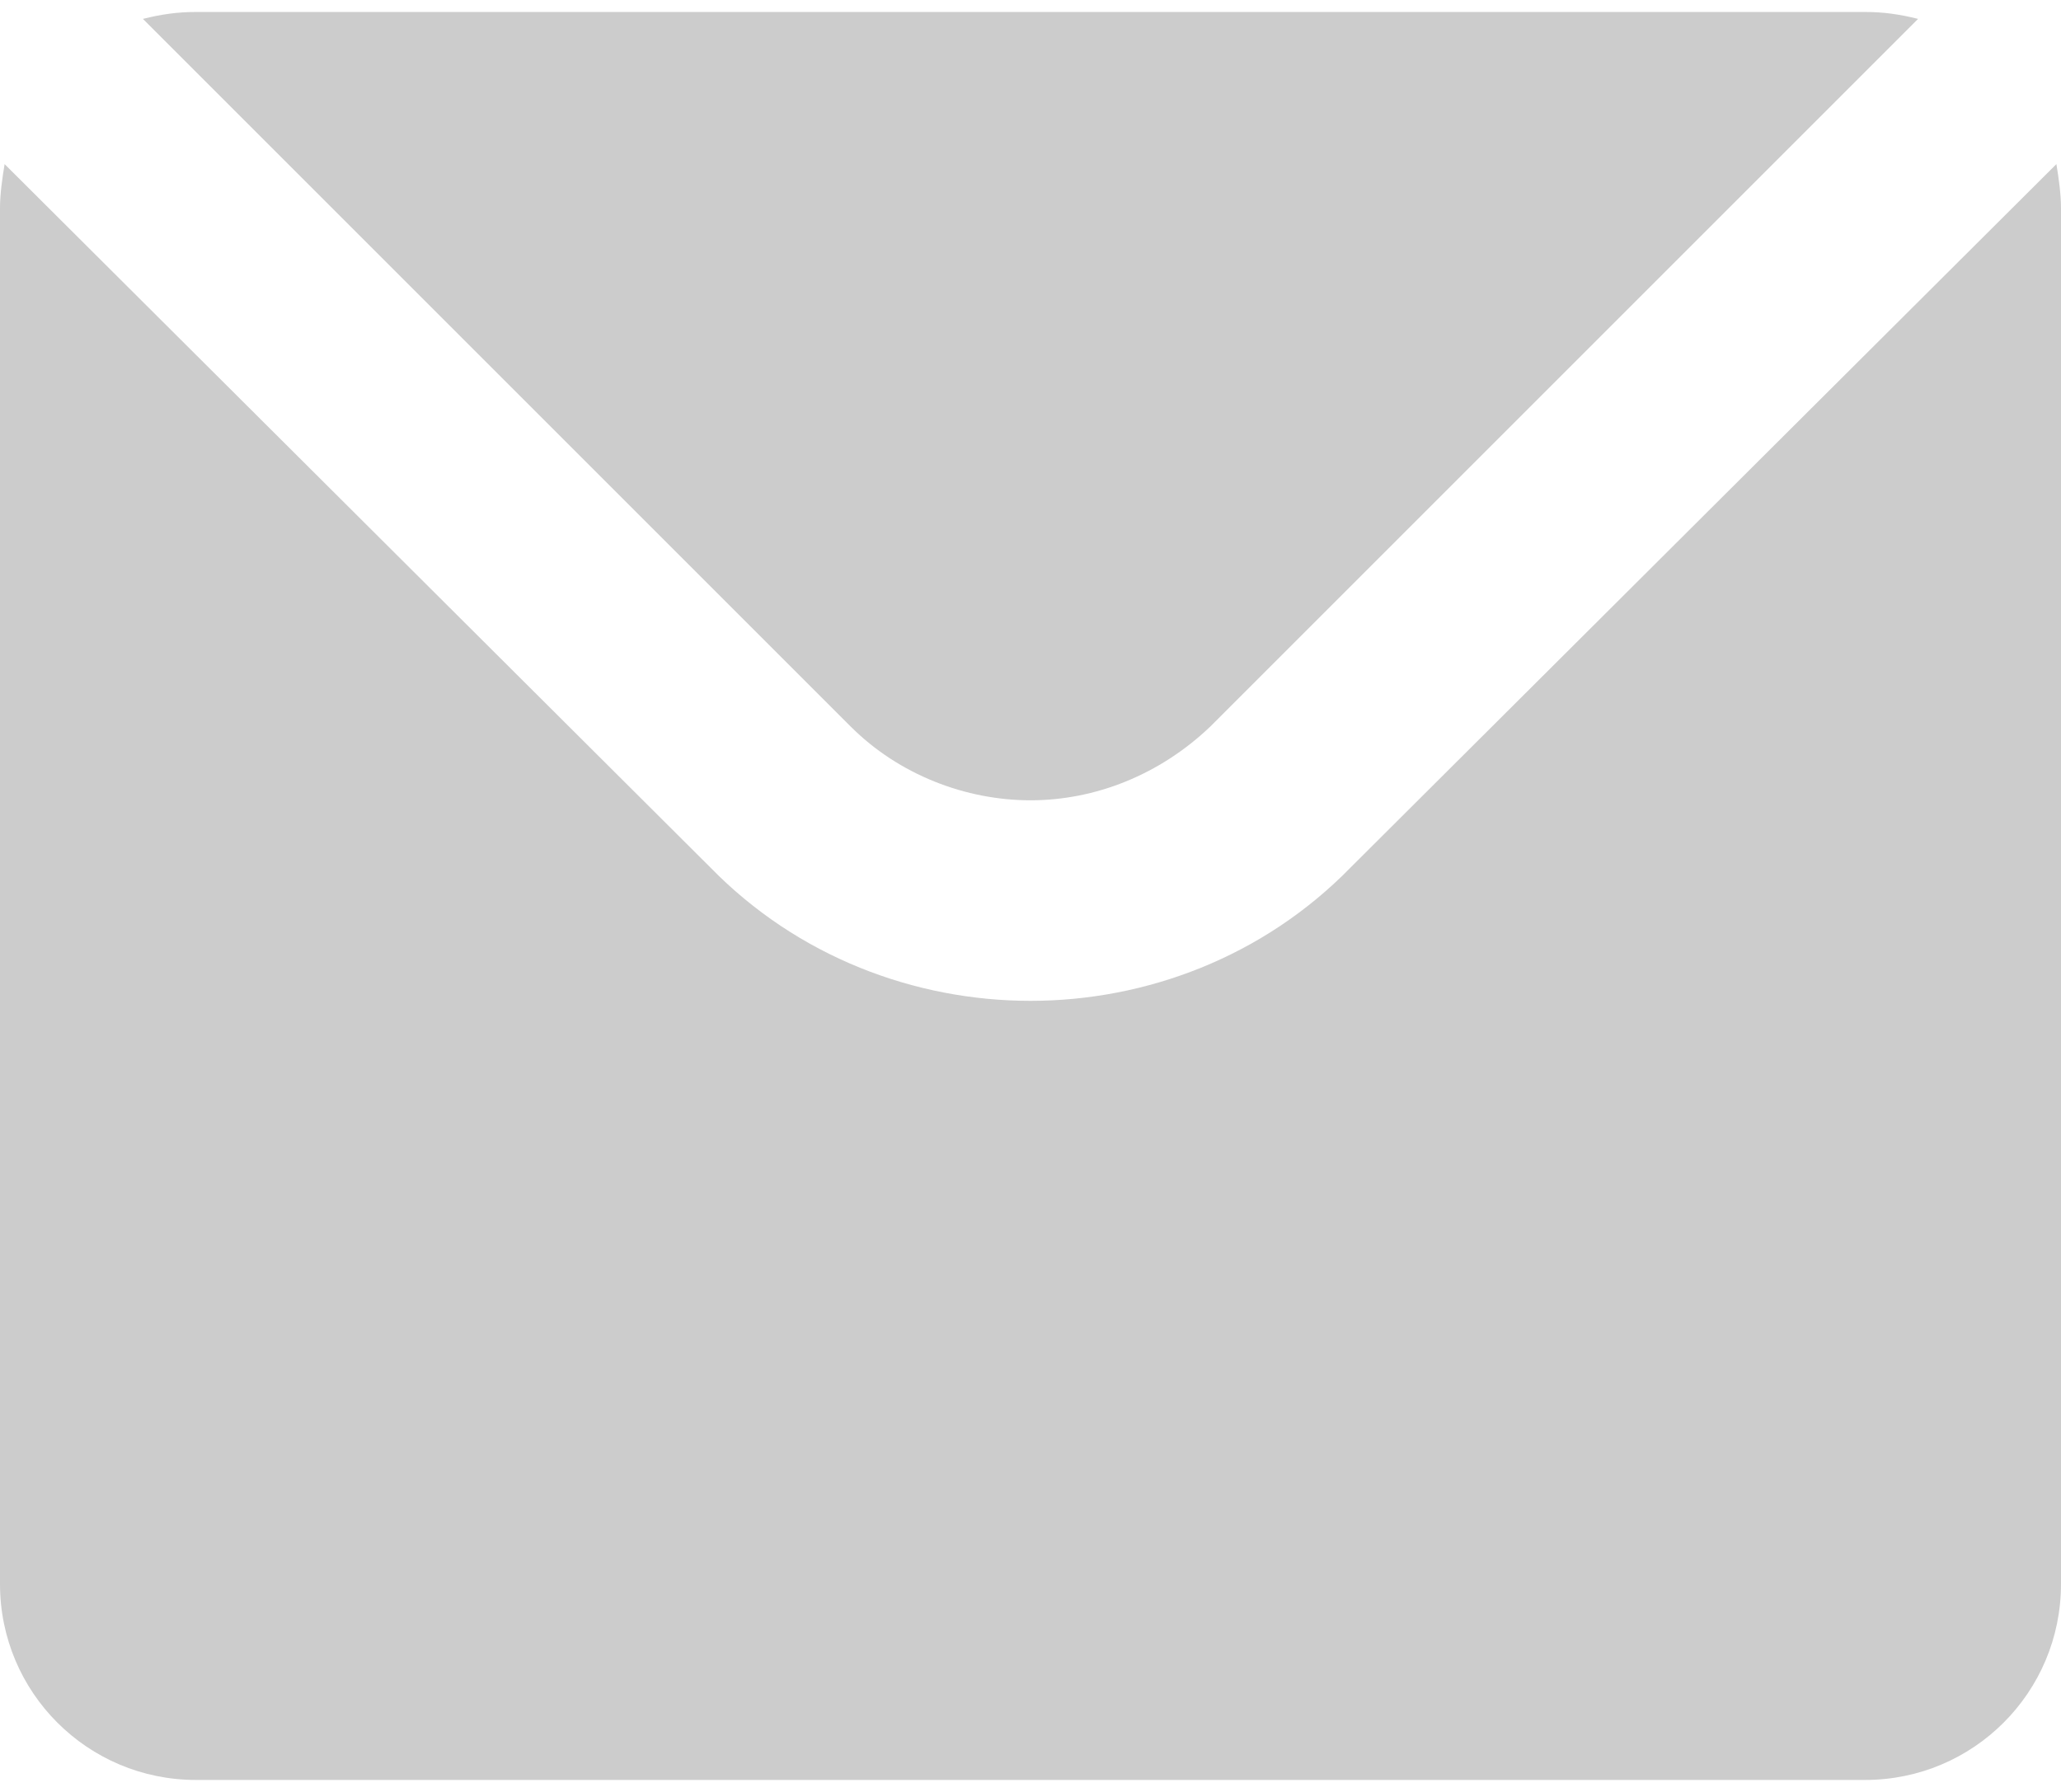 <svg xmlns="http://www.w3.org/2000/svg" width="23" height="20" viewBox="0 0 894 767" shape-rendering="geometricPrecision" text-rendering="geometricPrecision" image-rendering="optimizeQuality" fill-rule="evenodd" clip-rule="evenodd"><path d="M85 0h724c8 0 15 1 23 3L525 310c-22 21-50 32-78 32s-57-11-78-32L62 3c8-2 15-3 23-3zm807 66c1 6 2 13 2 19v597c0 47-38 85-85 85H85c-47 0-85-38-85-85V85c0-6 1-13 2-19l306 305c38 39 89 58 139 58s101-19 139-58L892 66z" fill="#ccc"/></svg>